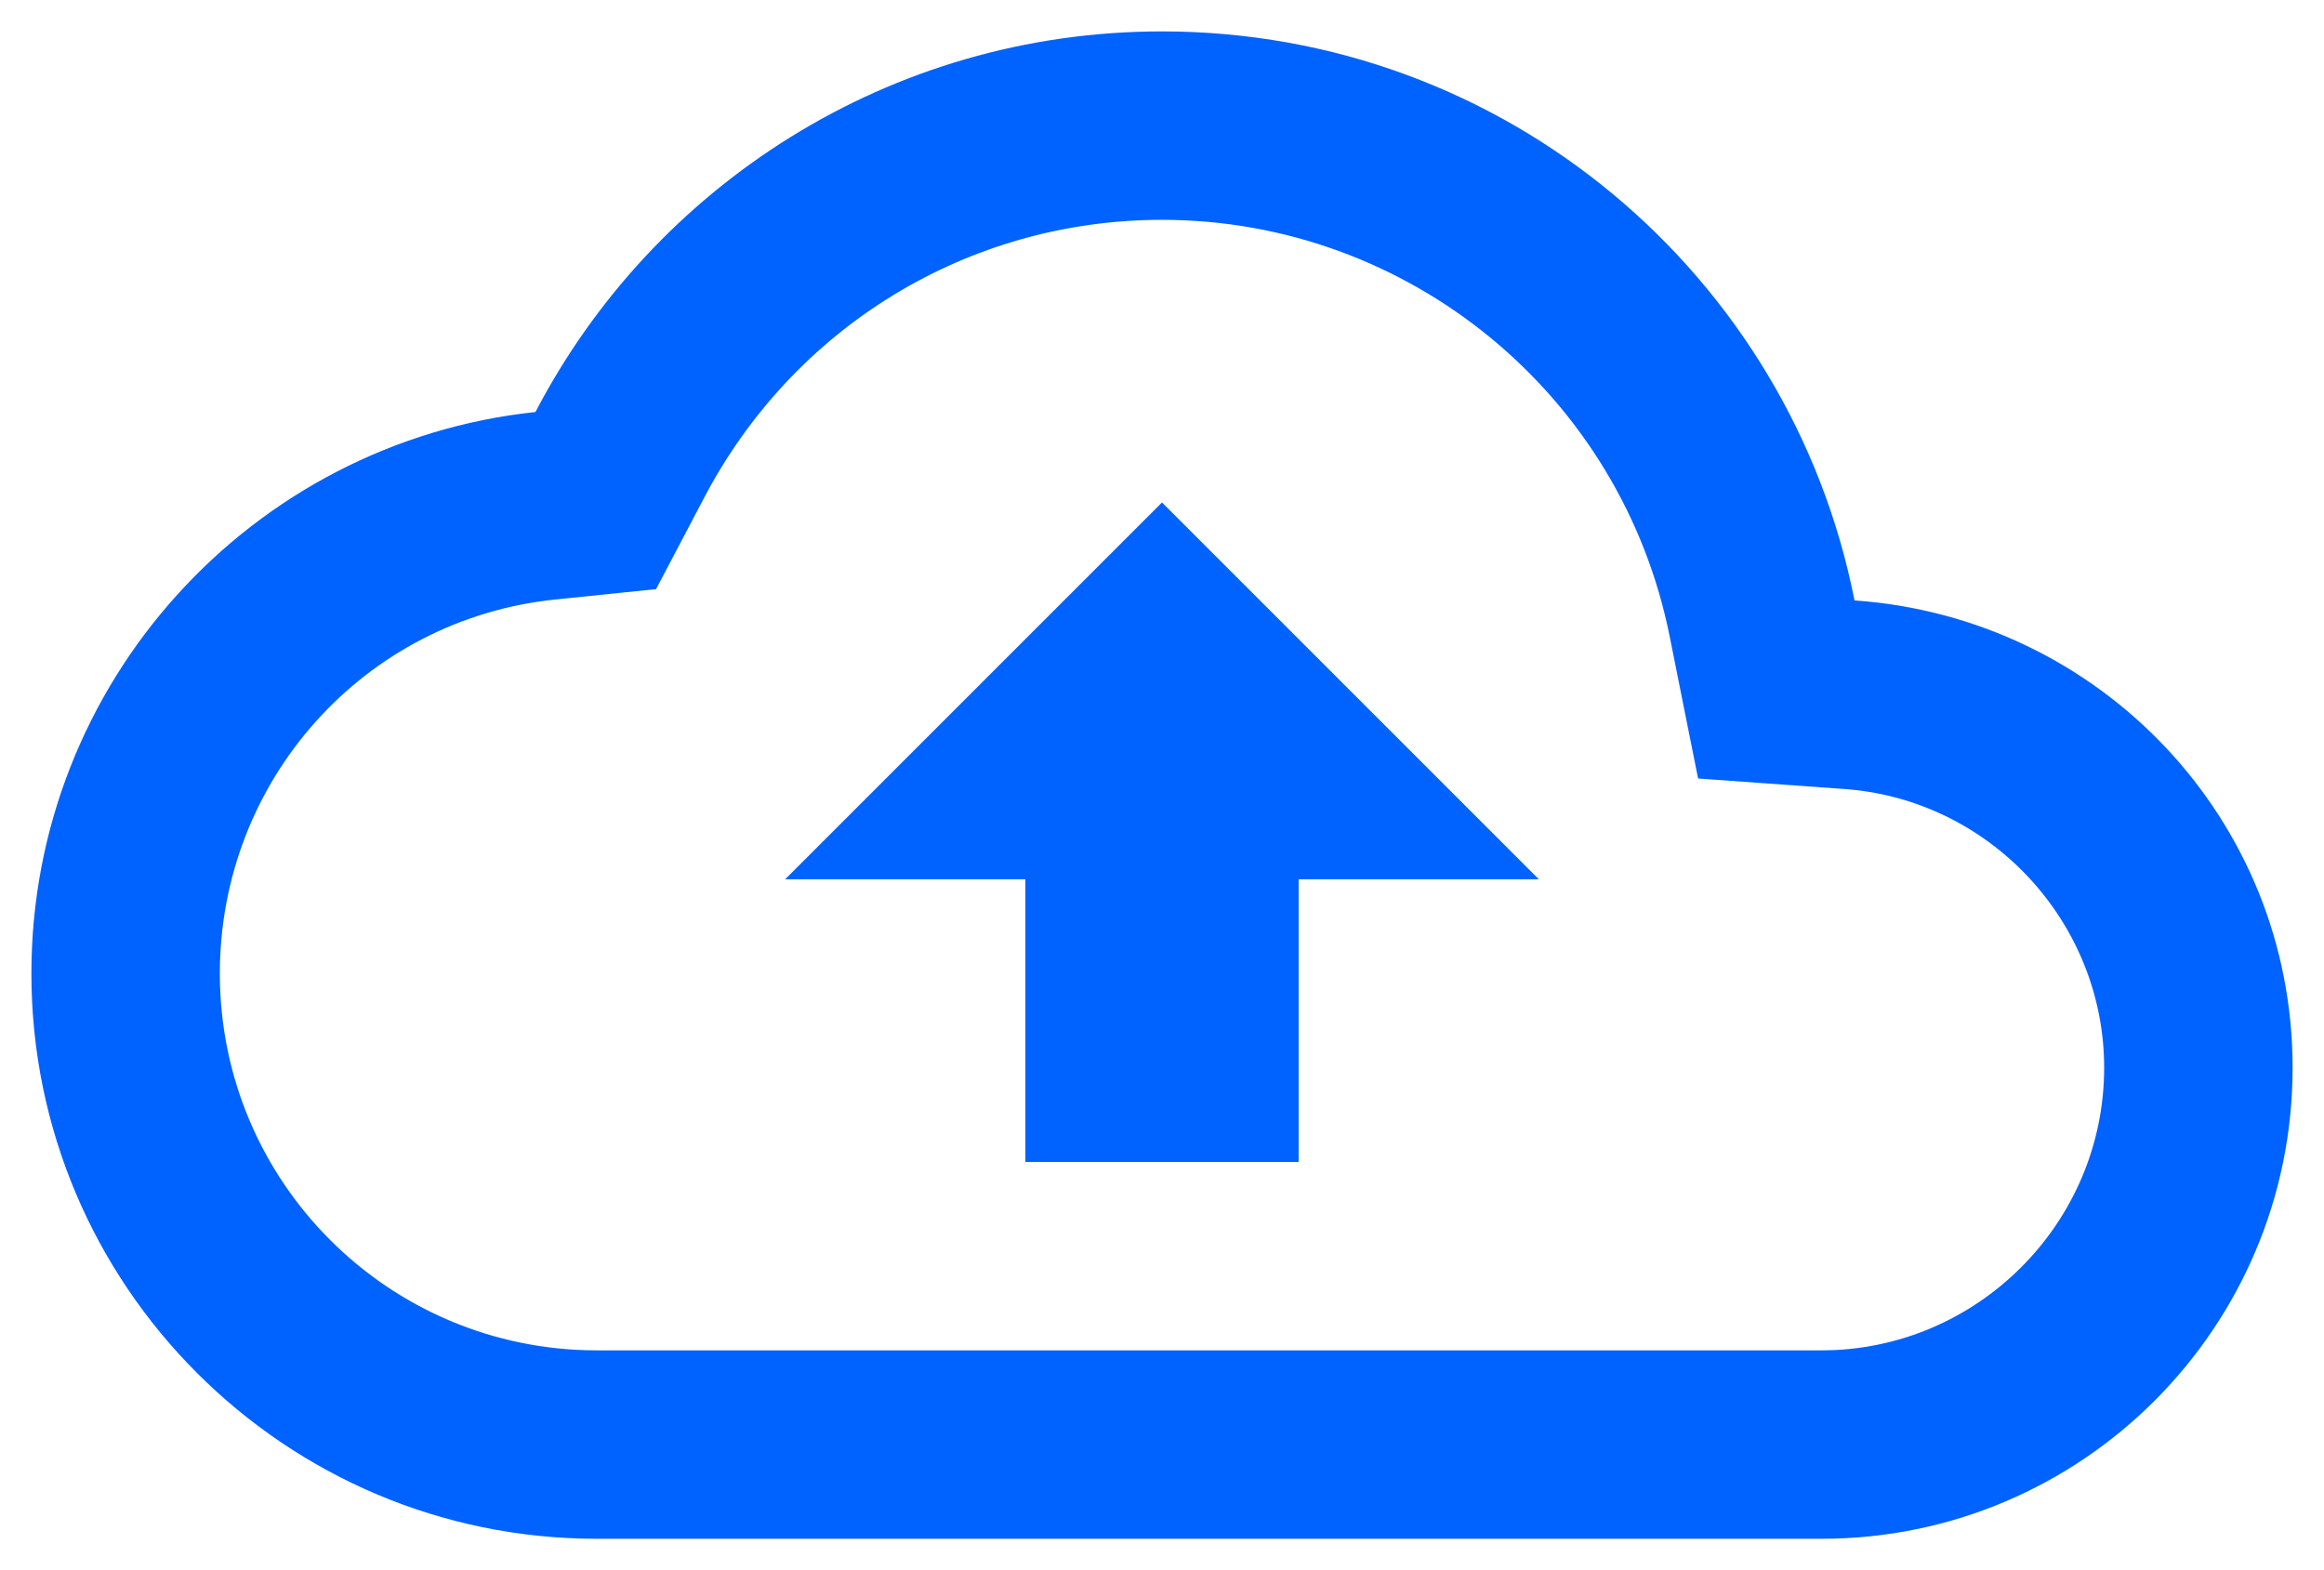 <svg width="37" height="25" viewBox="0 0 37 25" fill="none" xmlns="http://www.w3.org/2000/svg">
<path d="M29.525 9.56C28.505 4.385 23.96 0.5 18.5 0.5C14.165 0.5 10.4 2.96 8.525 6.56C4.01 7.04 0.5 10.865 0.5 15.5C0.5 20.465 4.535 24.5 9.5 24.5H29C33.14 24.5 36.5 21.14 36.5 17C36.5 13.04 33.425 9.83 29.525 9.56ZM29 21.5H9.5C6.185 21.5 3.5 18.815 3.5 15.5C3.5 12.425 5.795 9.86 8.84 9.545L10.445 9.38L11.195 7.955C12.62 5.21 15.41 3.5 18.5 3.5C22.43 3.5 25.82 6.29 26.585 10.145L27.035 12.395L29.33 12.56C31.67 12.71 33.5 14.675 33.5 17C33.5 19.475 31.475 21.5 29 21.5ZM12.5 14H16.325V18.5H20.675V14H24.5L18.5 8L12.5 14Z" fill="#0062FF"/>
</svg>
